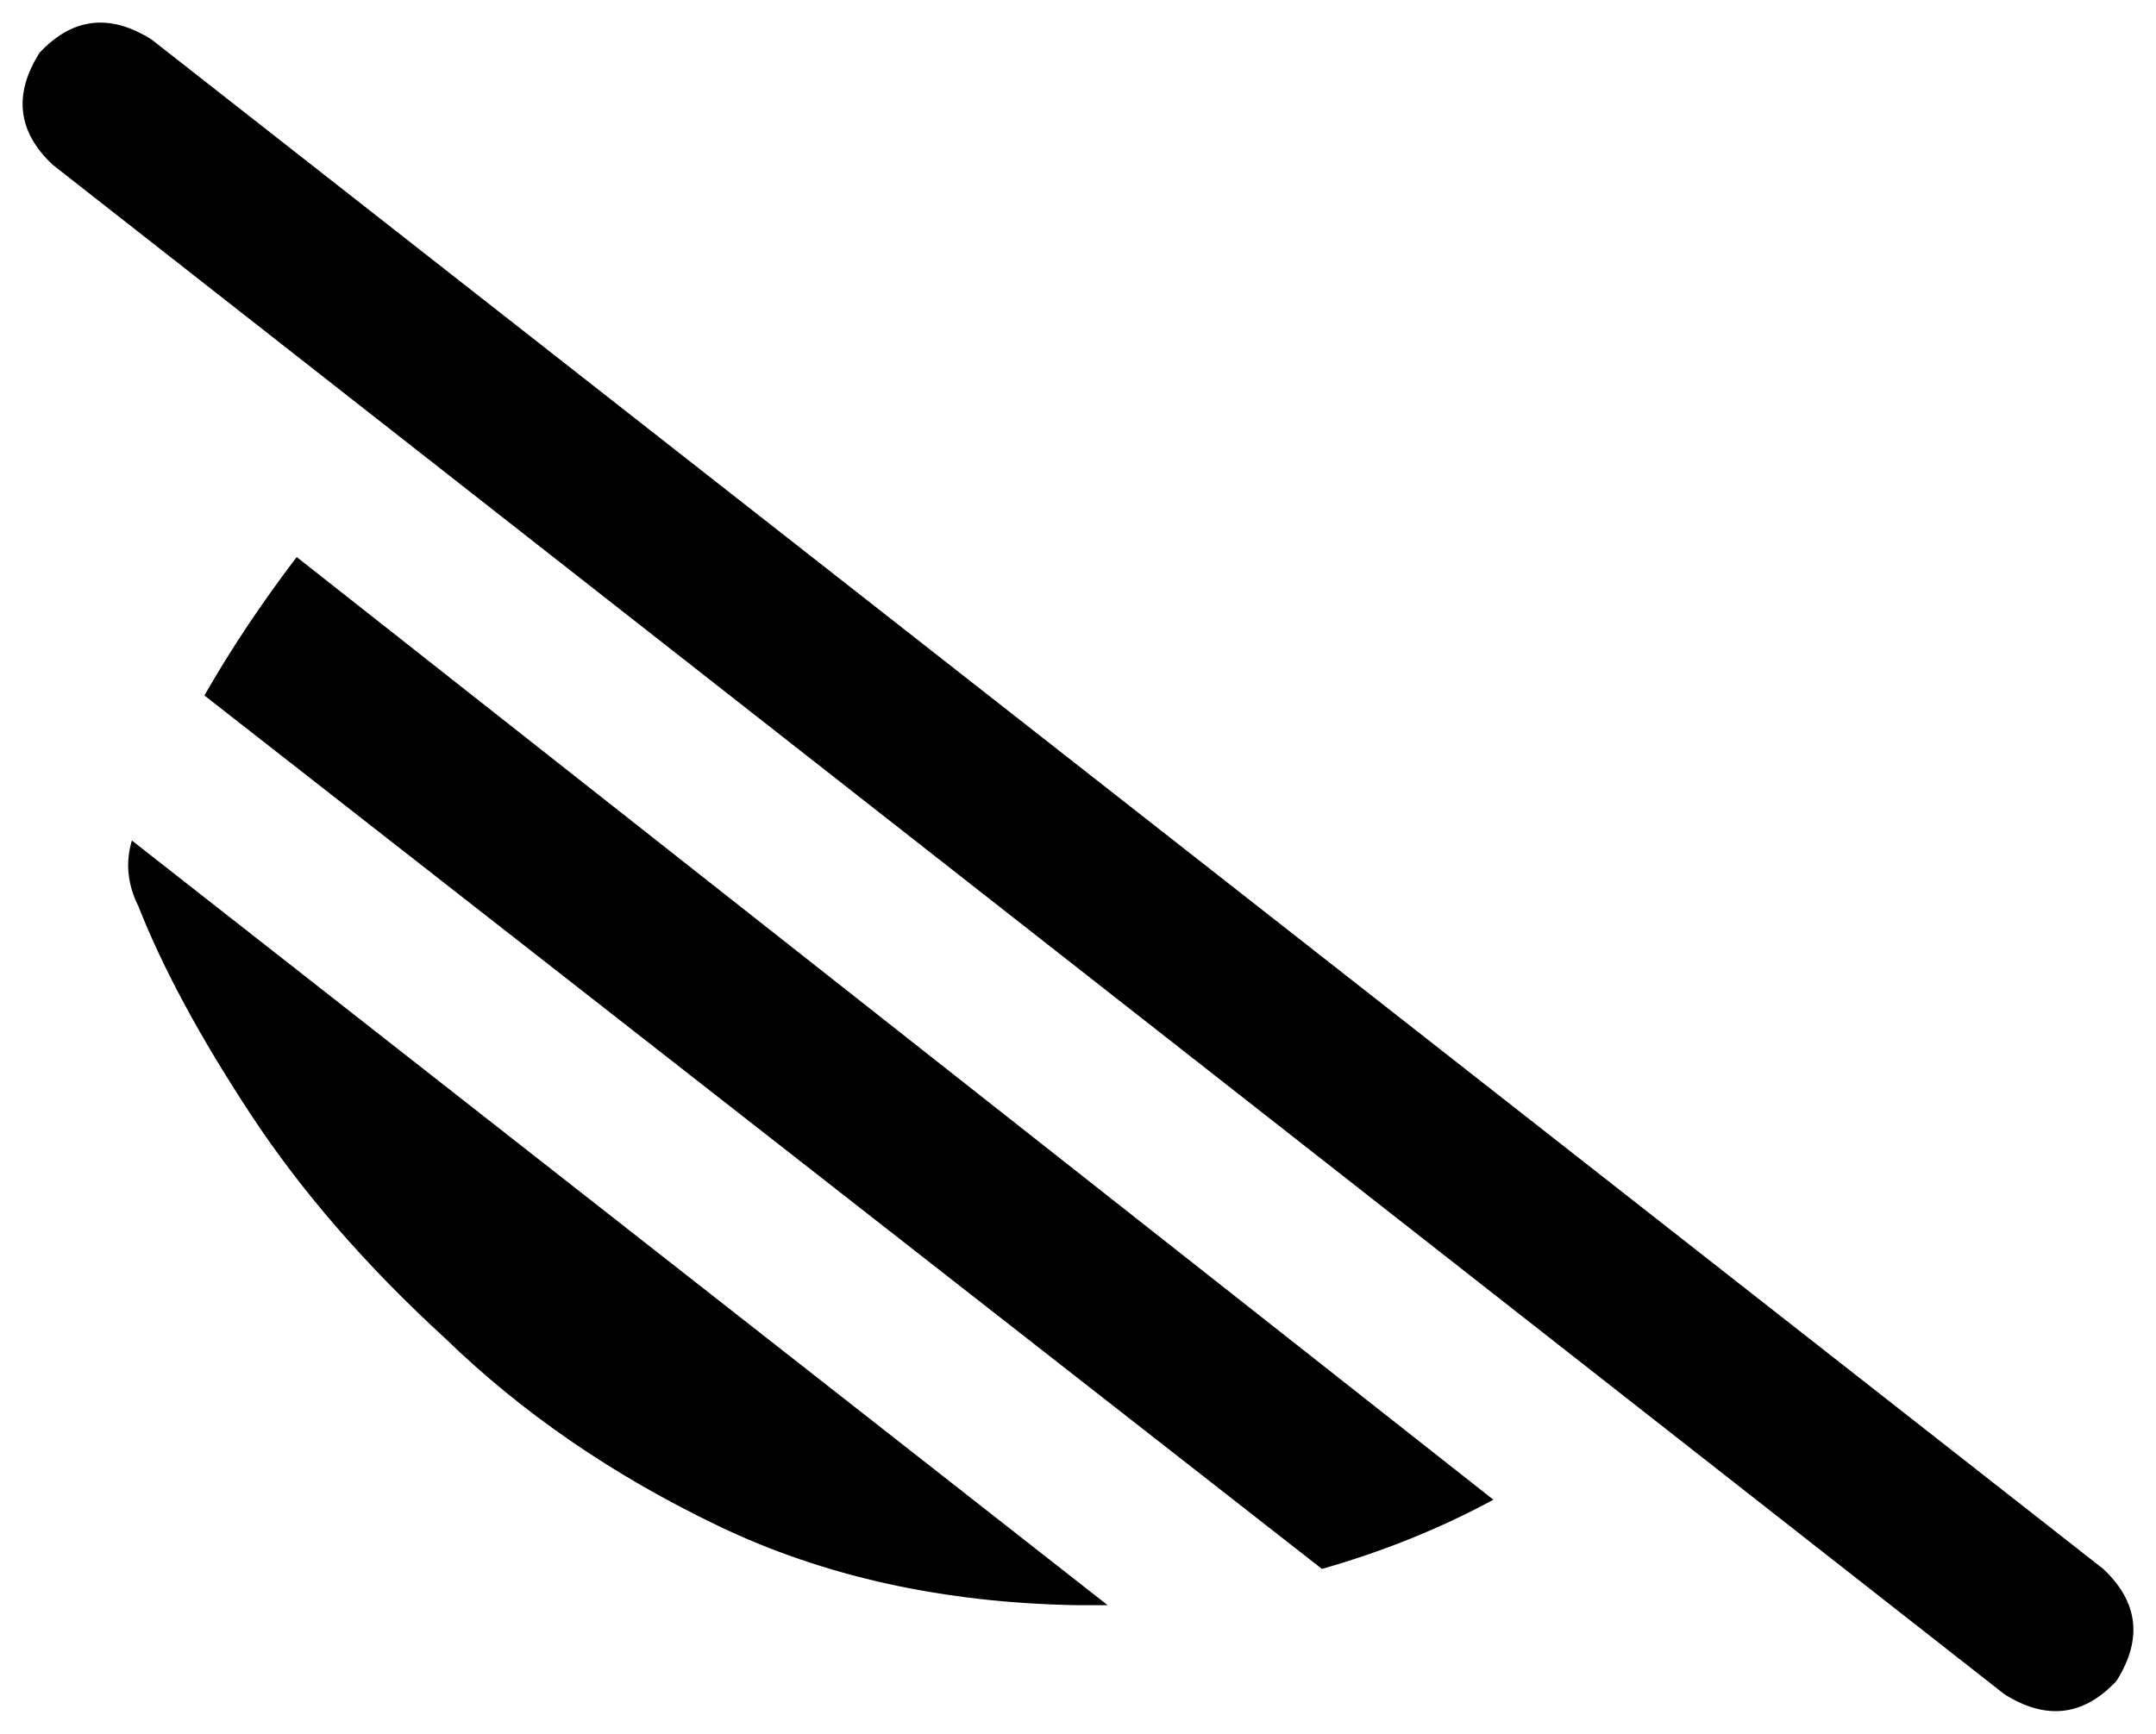 <svg xmlns="http://www.w3.org/2000/svg" viewBox="0 0 654 526">
    <path d="M 46 12 Q 27 0 12 16 Q 0 35 16 50 L 608 514 Q 627 526 642 510 Q 654 491 638 476 L 46 12 L 46 12 Z M 40 255 Q 37 265 42 275 Q 53 303 76 338 Q 99 373 135 406 Q 170 440 218 463 Q 266 486 327 487 Q 331 487 336 487 Q 336 487 336 487 L 40 255 L 40 255 Z M 401 476 Q 429 468 453 455 L 90 169 Q 74 190 62 211 L 401 476 L 401 476 Z"/>
</svg>
